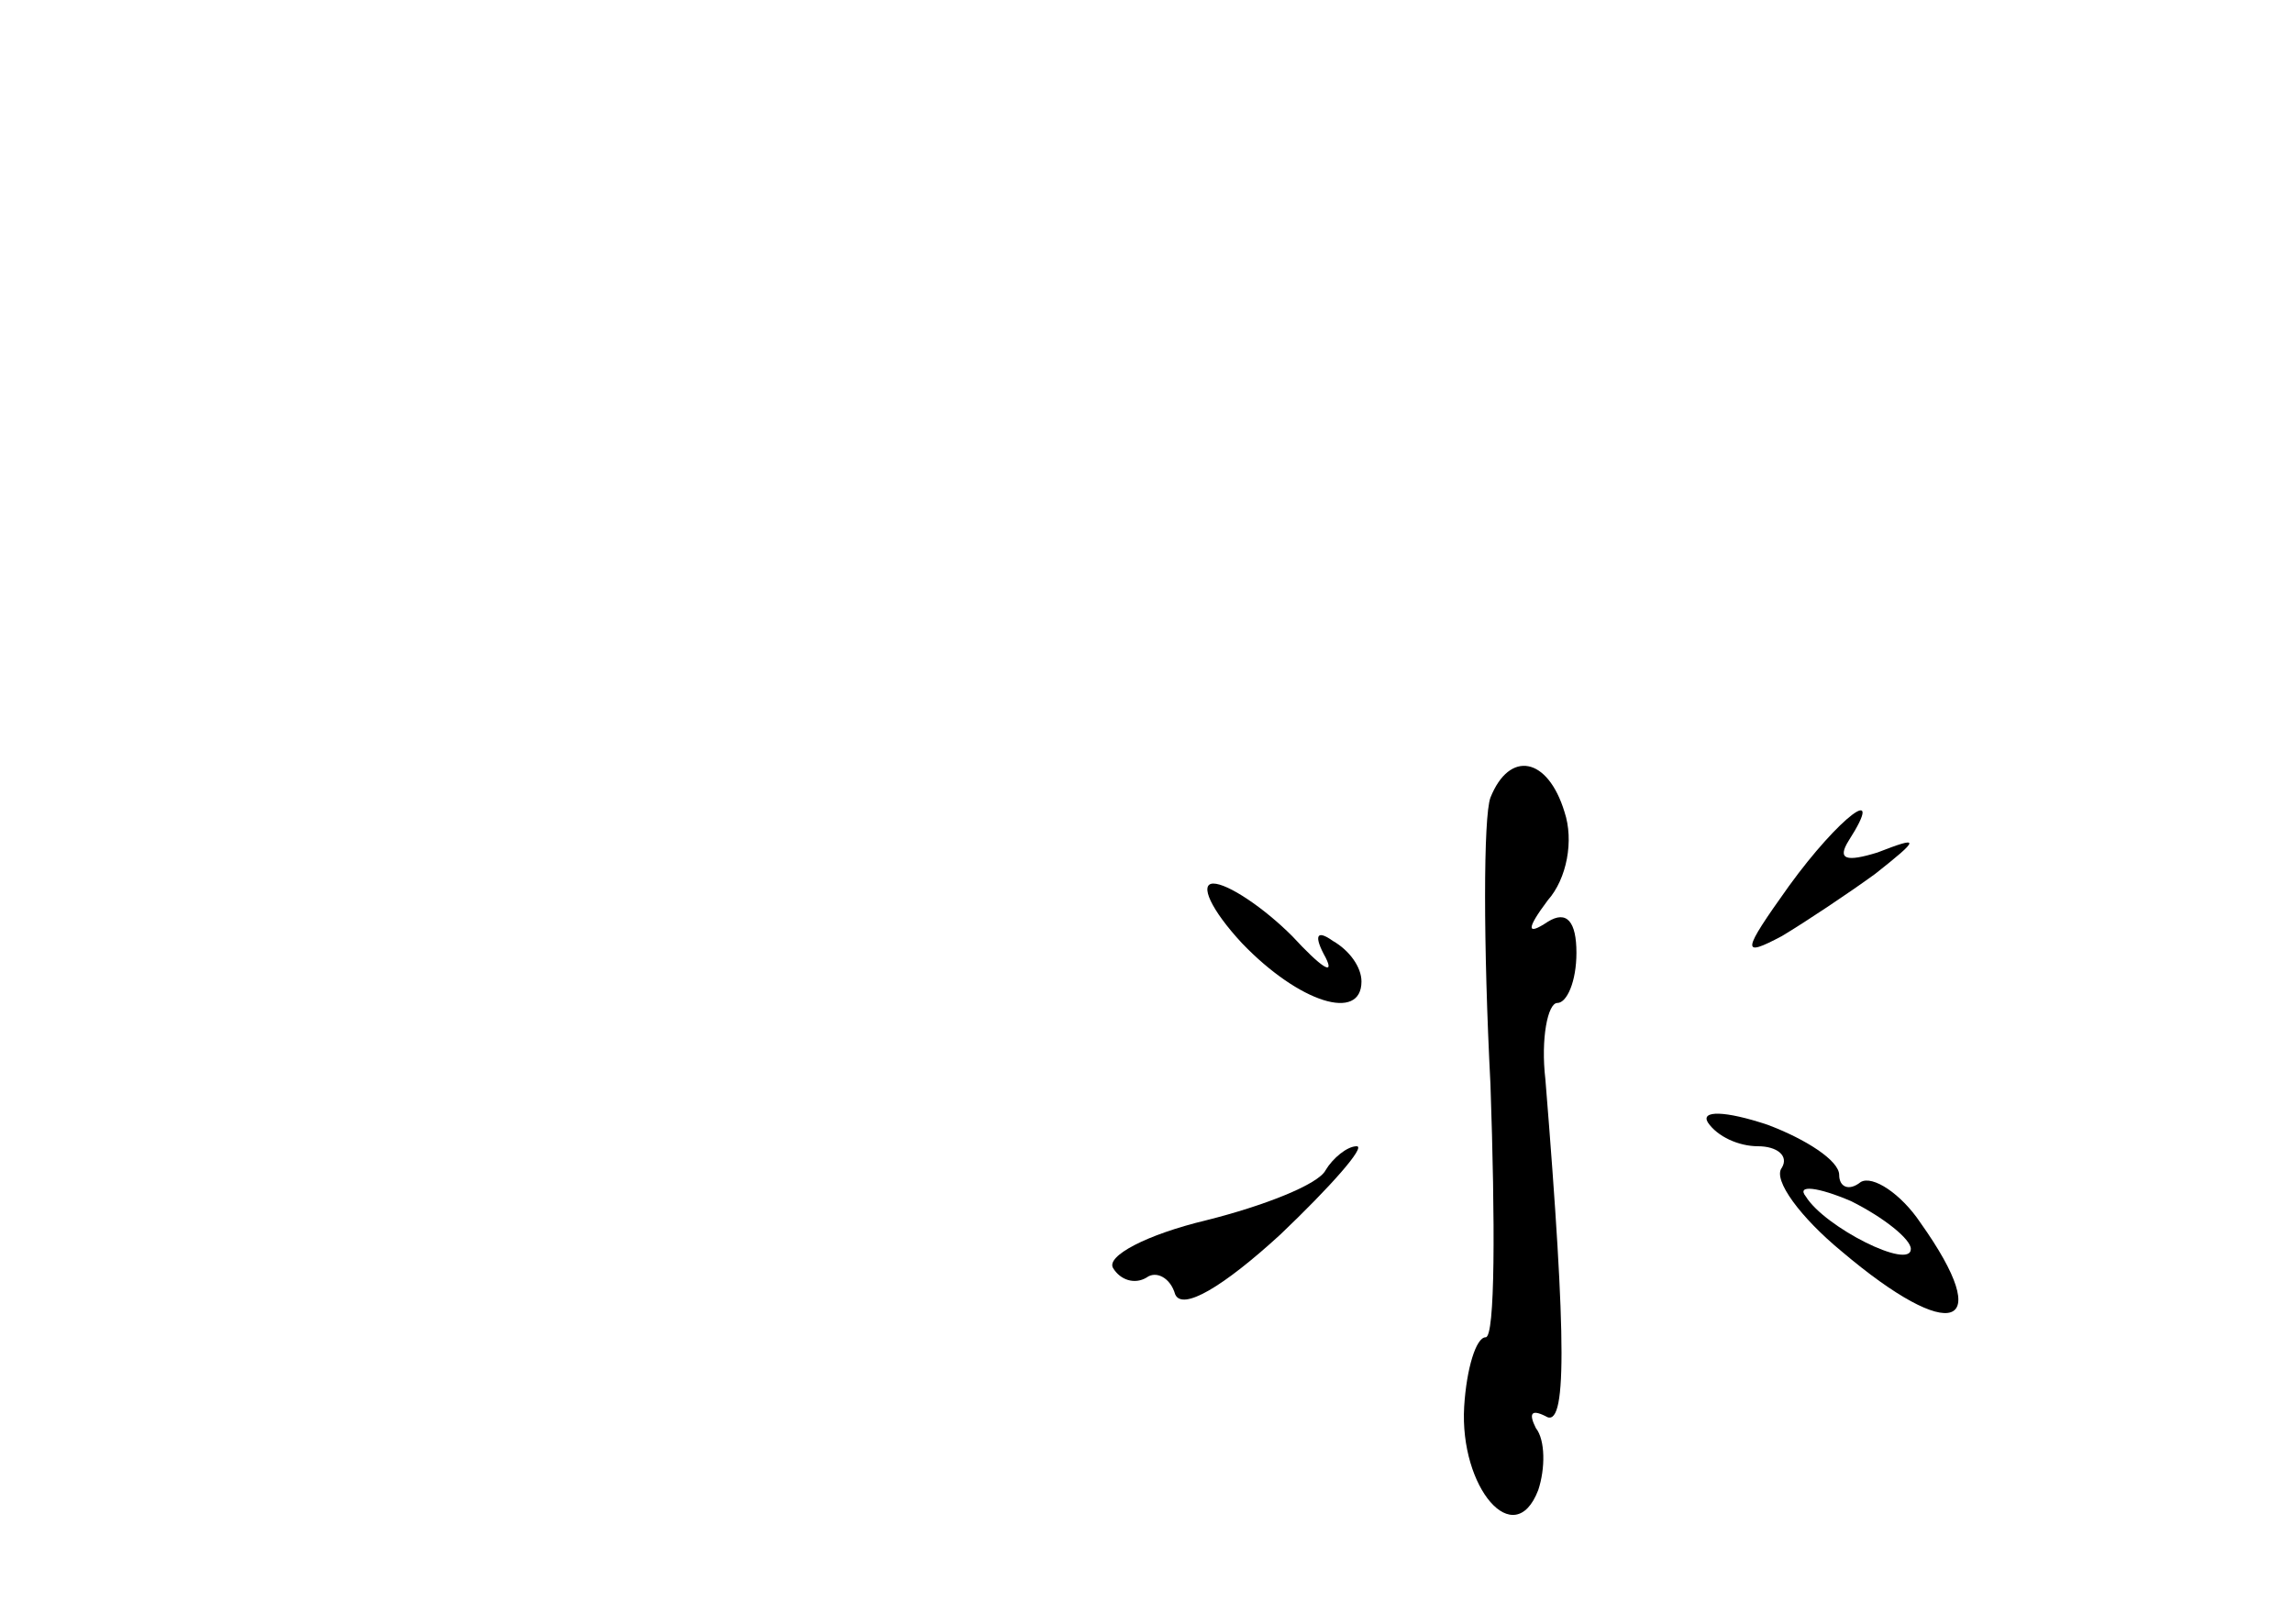 <?xml version="1.0" standalone="no"?>
<!DOCTYPE svg PUBLIC "-//W3C//DTD SVG 20010904//EN"
 "http://www.w3.org/TR/2001/REC-SVG-20010904/DTD/svg10.dtd">
<svg version="1.0" xmlns="http://www.w3.org/2000/svg"
 width="96pt" height="68pt" viewBox="0 0 96 68"
 preserveAspectRatio="xMidYMid meet">
<g transform="translate(0,68) scale(0.1,-0.1)"
fill="#000000" stroke="none">
<path d="M624 346 c-3 -8 -3 -62 0 -120 2 -58 2 -106 -2 -106 -4 0 -8 -13 -9
-29 -2 -34 21 -61 31 -35 3 9 3 21 -1 26 -3 6 -2 8 4 5 9 -6 9 30 0 141 -2 17
1 32 5 32 4 0 8 9 8 21 0 13 -4 18 -12 13 -9 -6 -9 -3 0 9 8 9 11 25 7 37 -7
23 -23 26 -31 6z"/>
<path d="M749 309 c-20 -28 -20 -30 -3 -21 10 6 28 18 39 26 19 15 19 16 1 9
-13 -4 -17 -3 -12 5 16 25 -4 10 -25 -19z"/>
<path d="M520 285 c24 -25 50 -33 50 -16 0 6 -5 13 -12 17 -7 5 -8 2 -3 -7 4
-8 -2 -4 -14 9 -12 12 -27 22 -33 22 -6 0 -1 -11 12 -25z"/>
<path d="M715 210 c4 -6 13 -10 21 -10 8 0 13 -4 10 -9 -4 -5 8 -21 25 -35 46
-39 65 -33 33 12 -8 12 -20 20 -25 17 -5 -4 -9 -2 -9 3 0 6 -14 15 -30 21 -18
6 -28 6 -25 1z m85 -53 c0 -9 -36 9 -44 22 -4 5 5 4 19 -2 14 -7 25 -16 25
-20z"/>
<path d="M555 190 c-3 -6 -26 -15 -50 -21 -25 -6 -42 -15 -39 -20 3 -5 9 -7
14 -4 4 3 10 0 12 -7 3 -7 20 3 44 25 21 20 36 37 32 37 -4 0 -10 -5 -13 -10z"/>
</g>
</svg>
